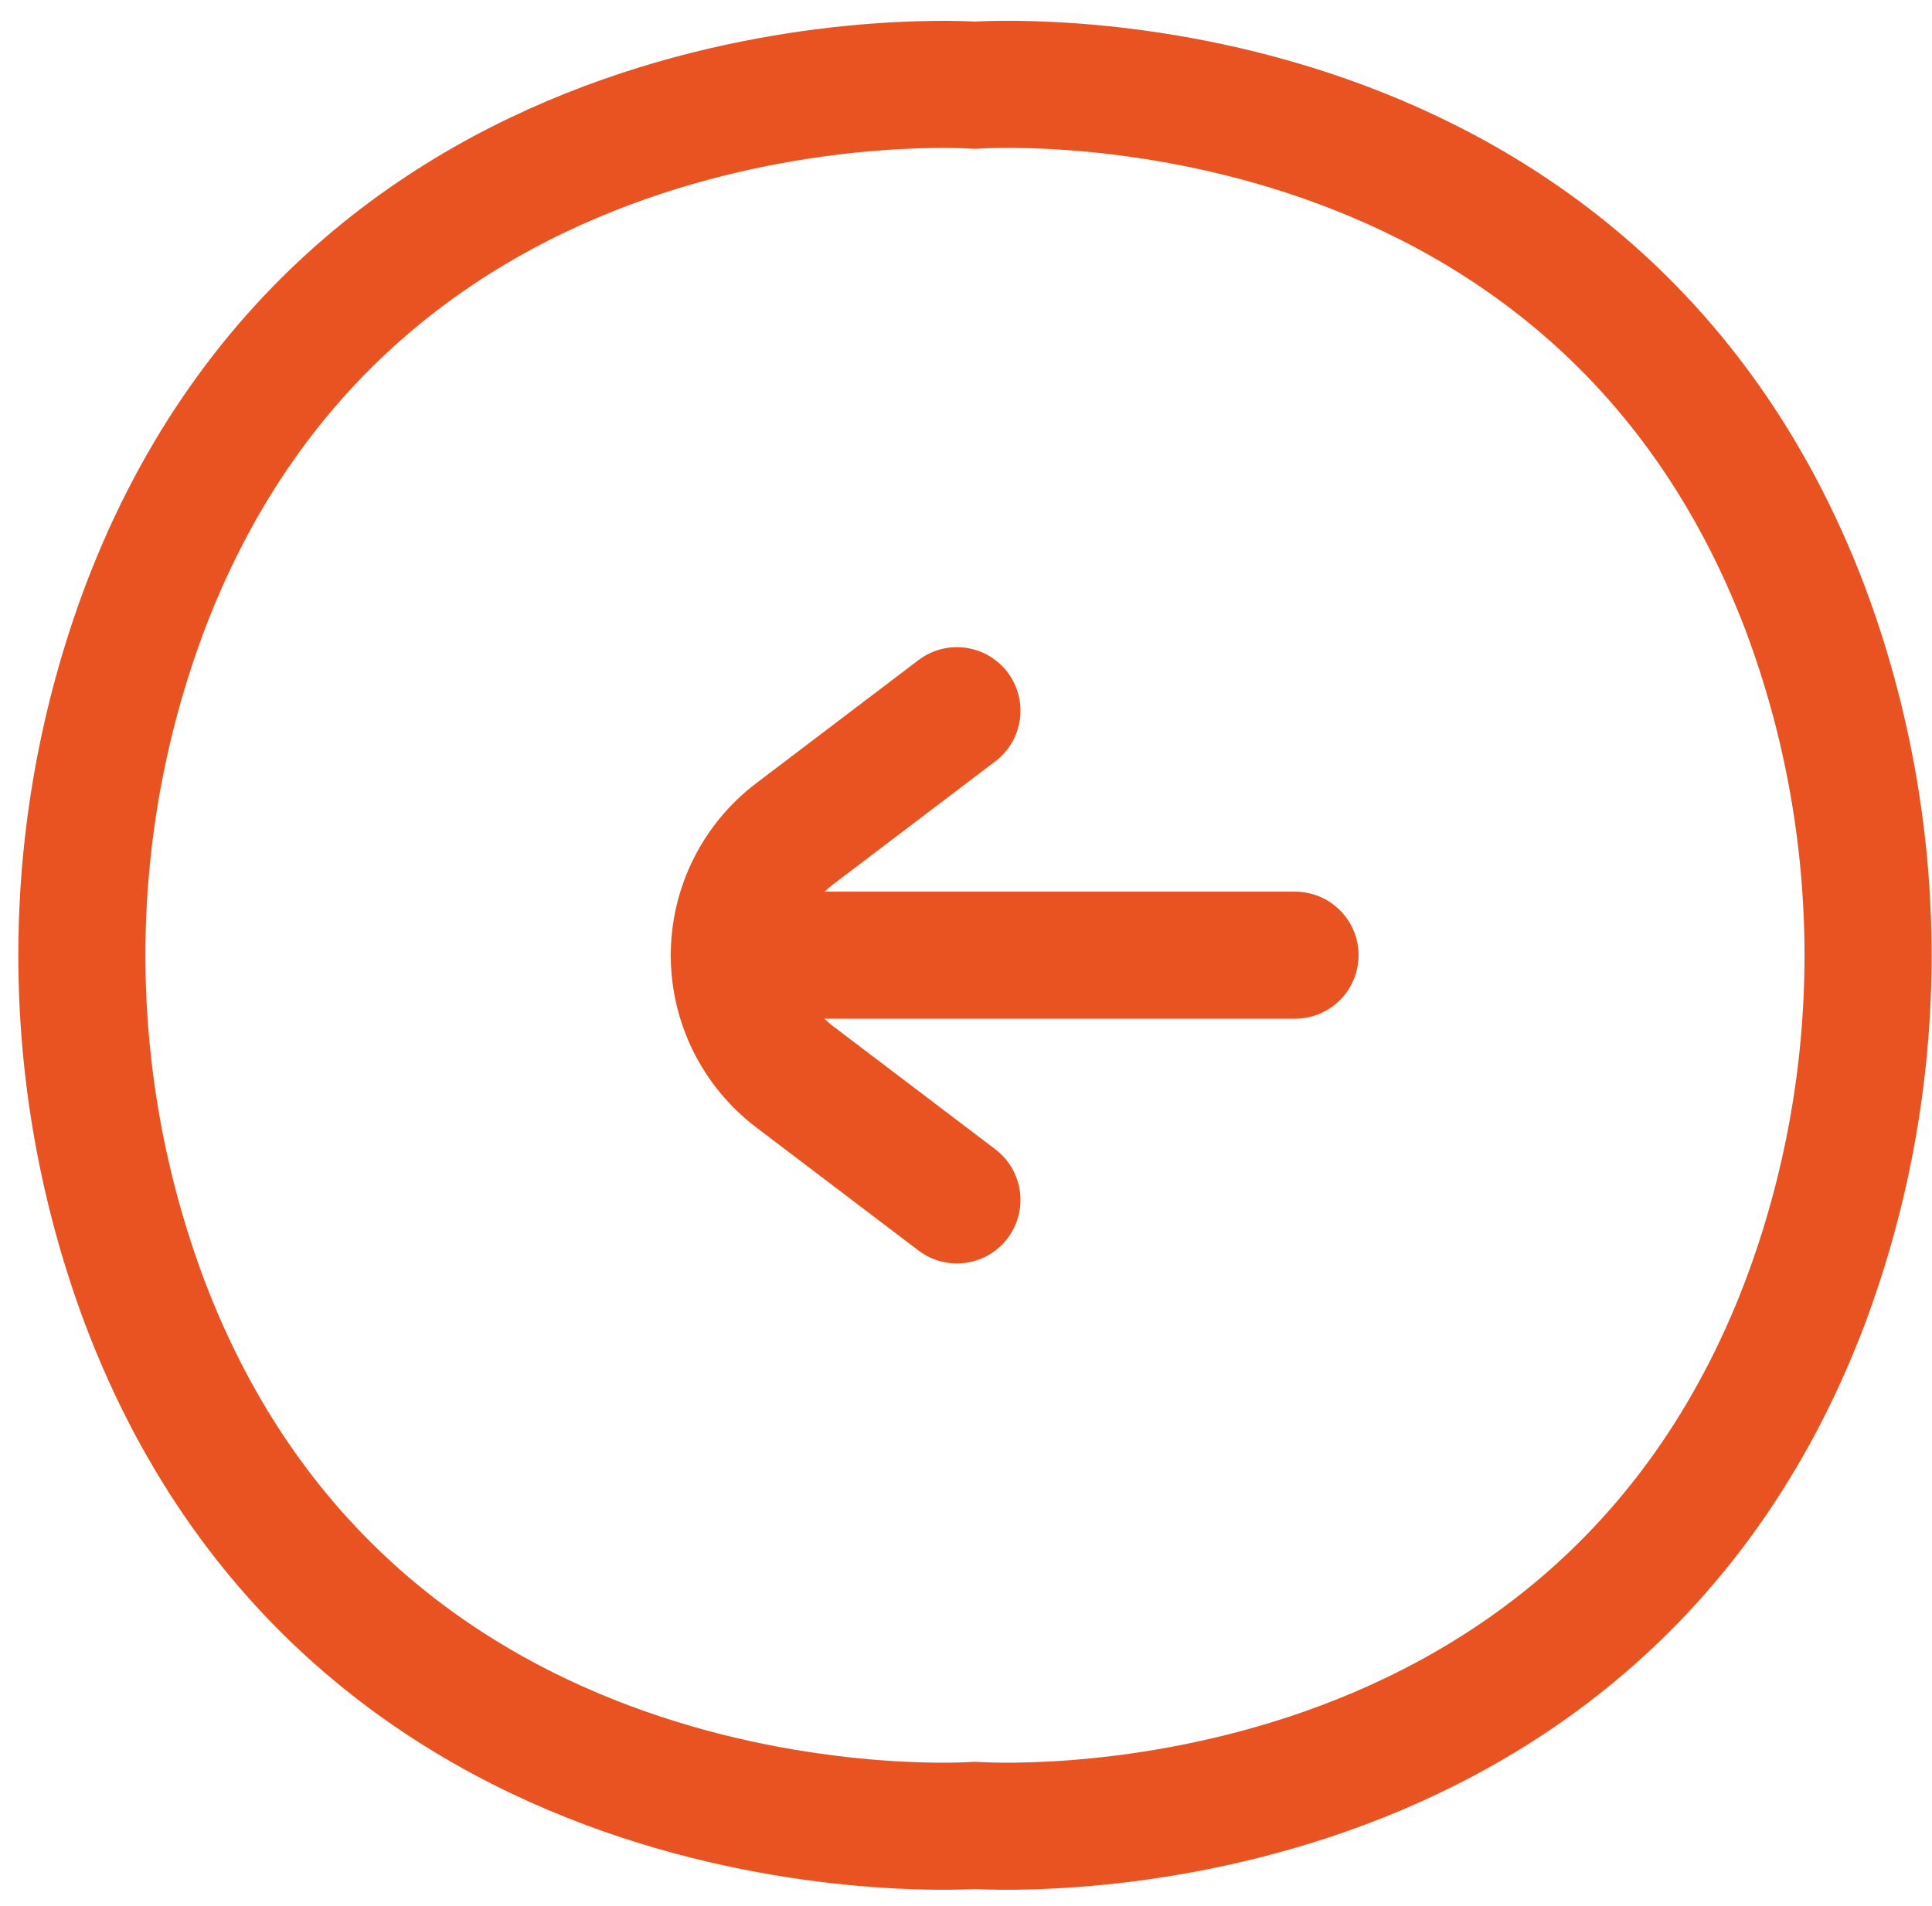 <svg width="76" height="75" viewBox="0 0 76 75" fill="none" xmlns="http://www.w3.org/2000/svg">
<path d="M50.943 37.584H28.883M37.643 27.964L31.253 32.814C30.517 33.374 29.921 34.096 29.51 34.924C29.1 35.753 28.886 36.664 28.886 37.589C28.886 38.513 29.1 39.425 29.51 40.254C29.921 41.082 30.517 41.804 31.253 42.364L37.643 47.214M38.353 3.354C38.353 3.354 14.183 1.574 5.703 23.914C2.393 32.73 2.393 42.448 5.703 51.264C14.183 73.604 38.353 71.824 38.353 71.824C38.353 71.824 62.523 73.604 71.003 51.264C74.312 42.448 74.312 32.73 71.003 23.914C62.483 1.534 38.353 3.354 38.353 3.354Z" stroke="#E95322" stroke-width="5" stroke-linecap="round" stroke-linejoin="round"/>
</svg>
